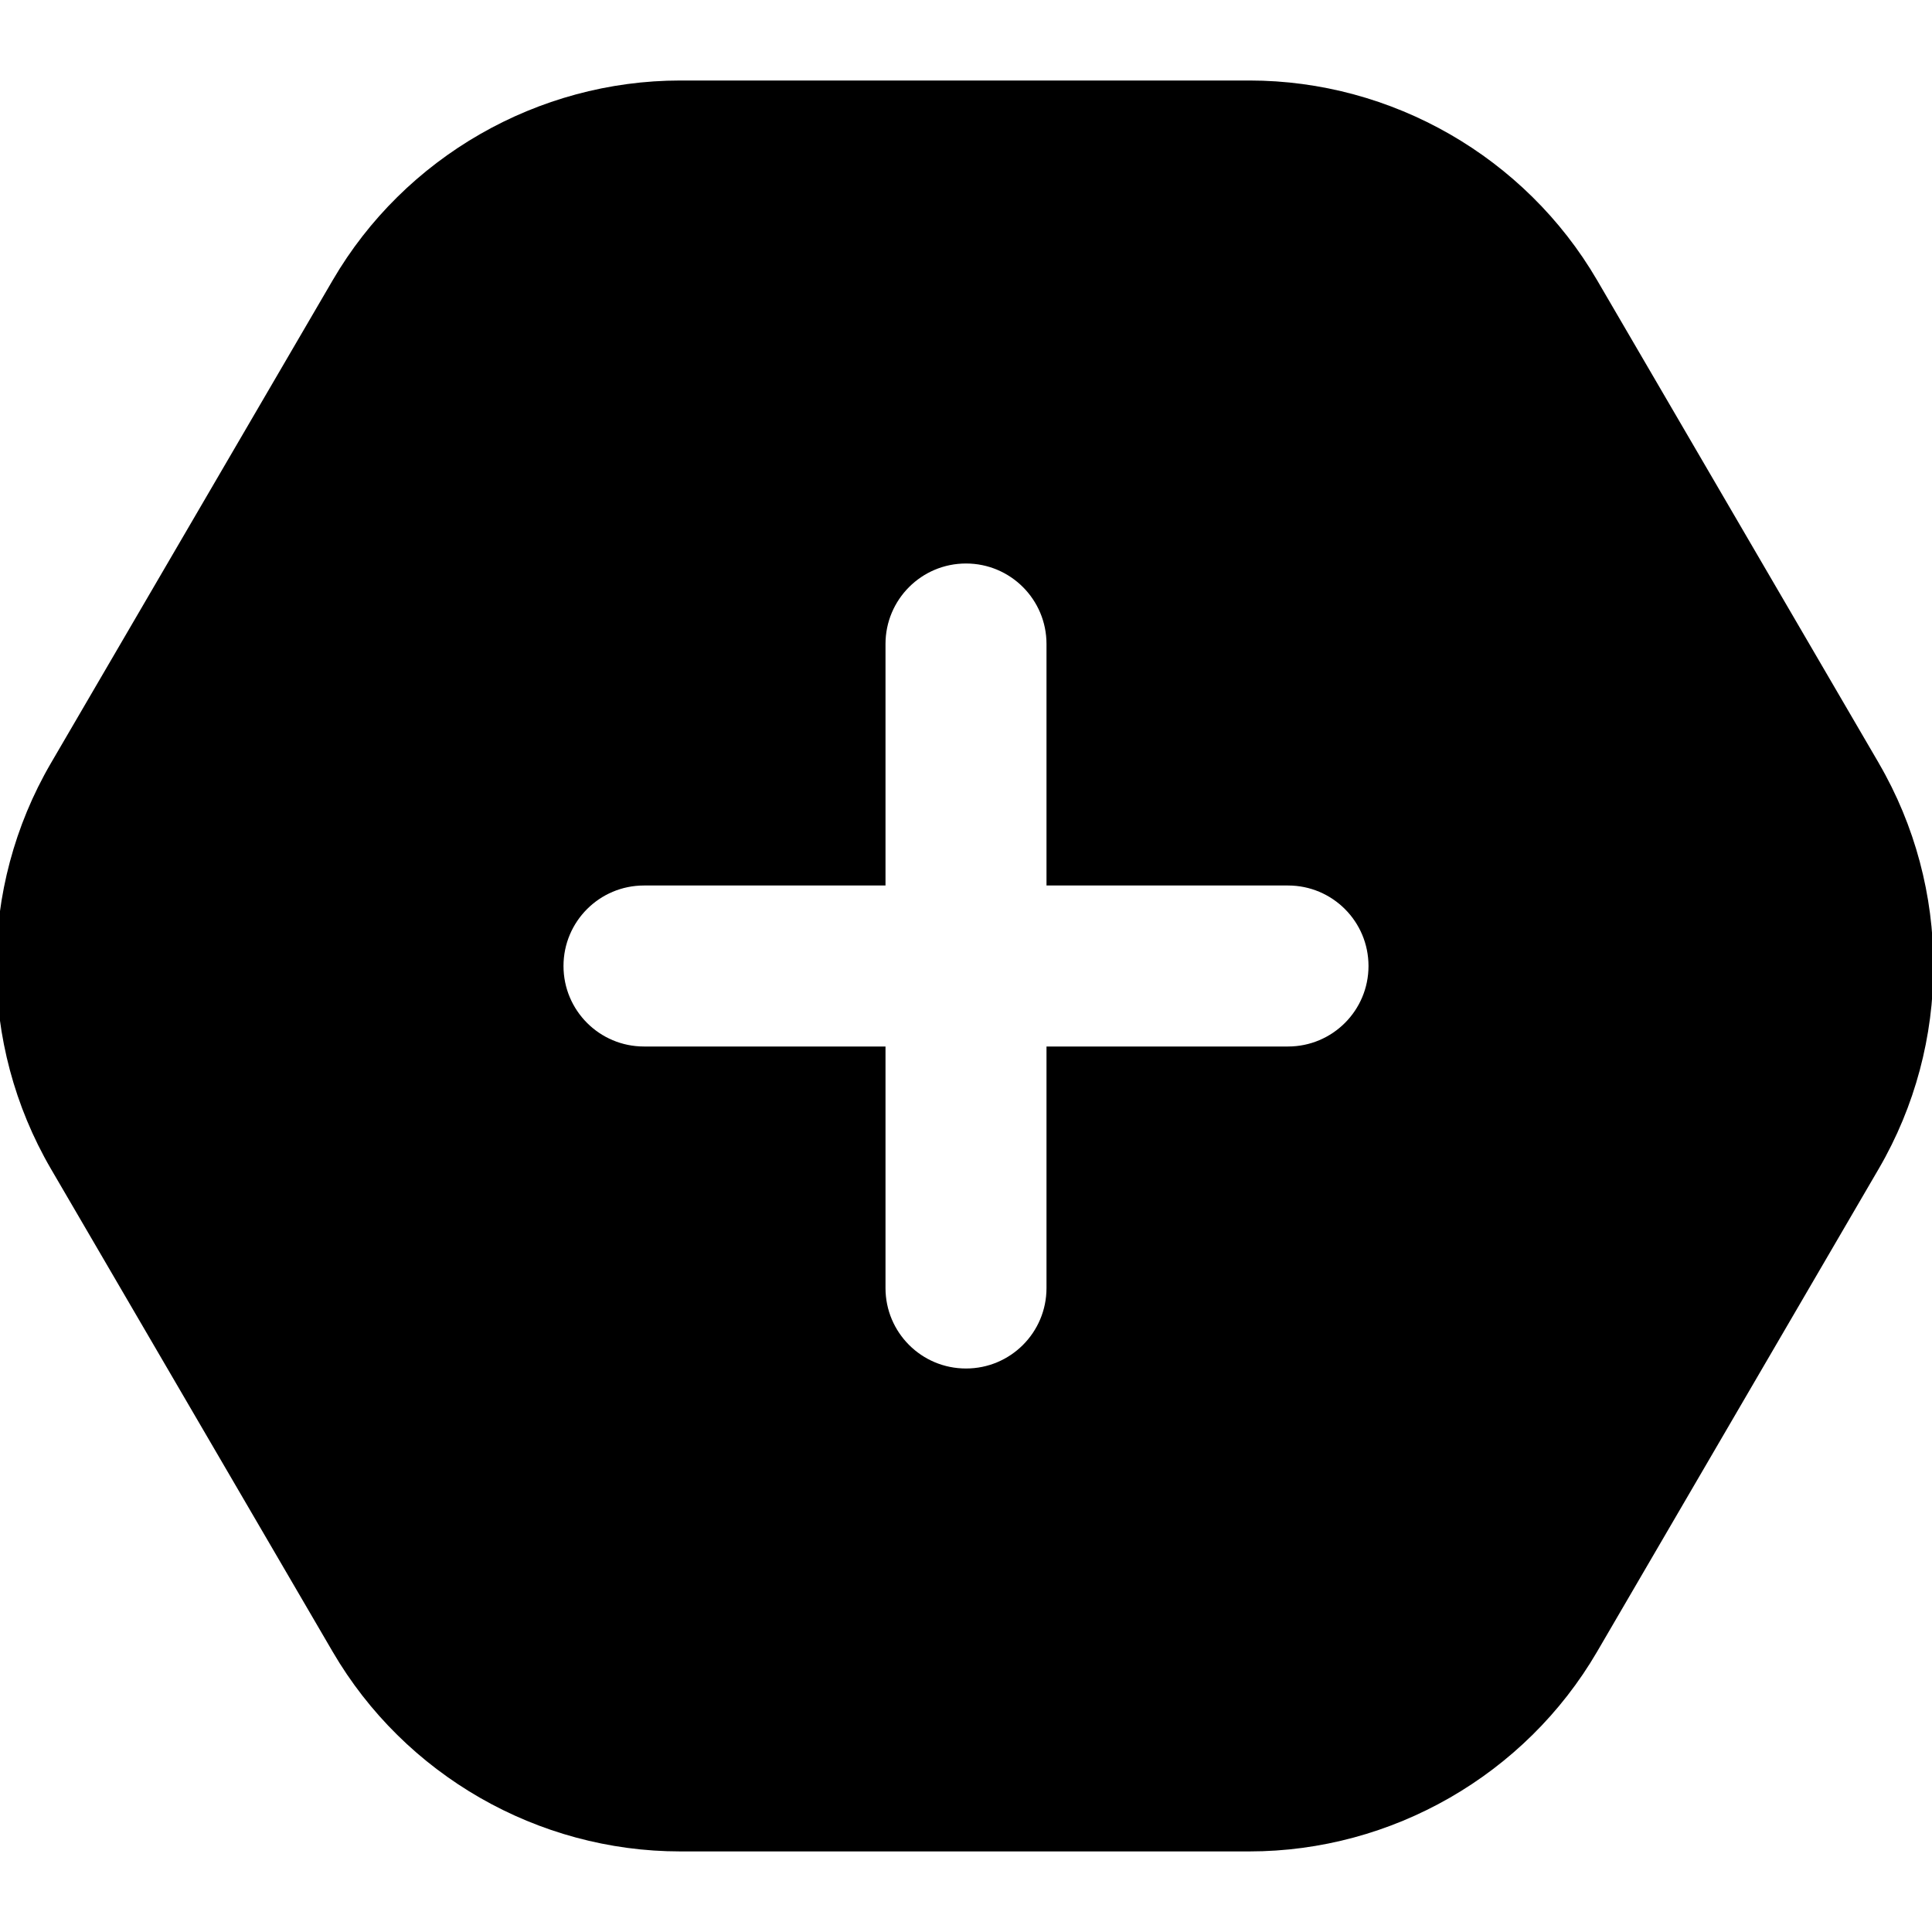 <?xml version="1.0" encoding="UTF-8"?>
<svg xmlns="http://www.w3.org/2000/svg" id="Layer_1" data-name="Layer 1" viewBox="0 0 24 24" width="512" height="512"><path d="m23.34,9.481l-3.5-6c-.893-1.53-2.548-2.481-4.319-2.481h-7.069c-1.771,0-3.427.951-4.319,2.481L.632,9.481c-.905,1.553-.905,3.483,0,5.038l3.501,6c.893,1.53,2.547,2.48,4.318,2.48h7.069c1.771,0,3.426-.95,4.319-2.48l3.5-6.001c.905-1.554.905-3.484,0-5.038Zm-7.34,3.519h-3v3c0,.553-.447,1-1,1s-1-.447-1-1v-3h-3c-.553,0-1-.448-1-1s.447-1,1-1h3v-3c0-.552.447-1,1-1s1,.448,1,1v3h3c.553,0,1,.448,1,1s-.447,1-1,1Z"/></svg>
